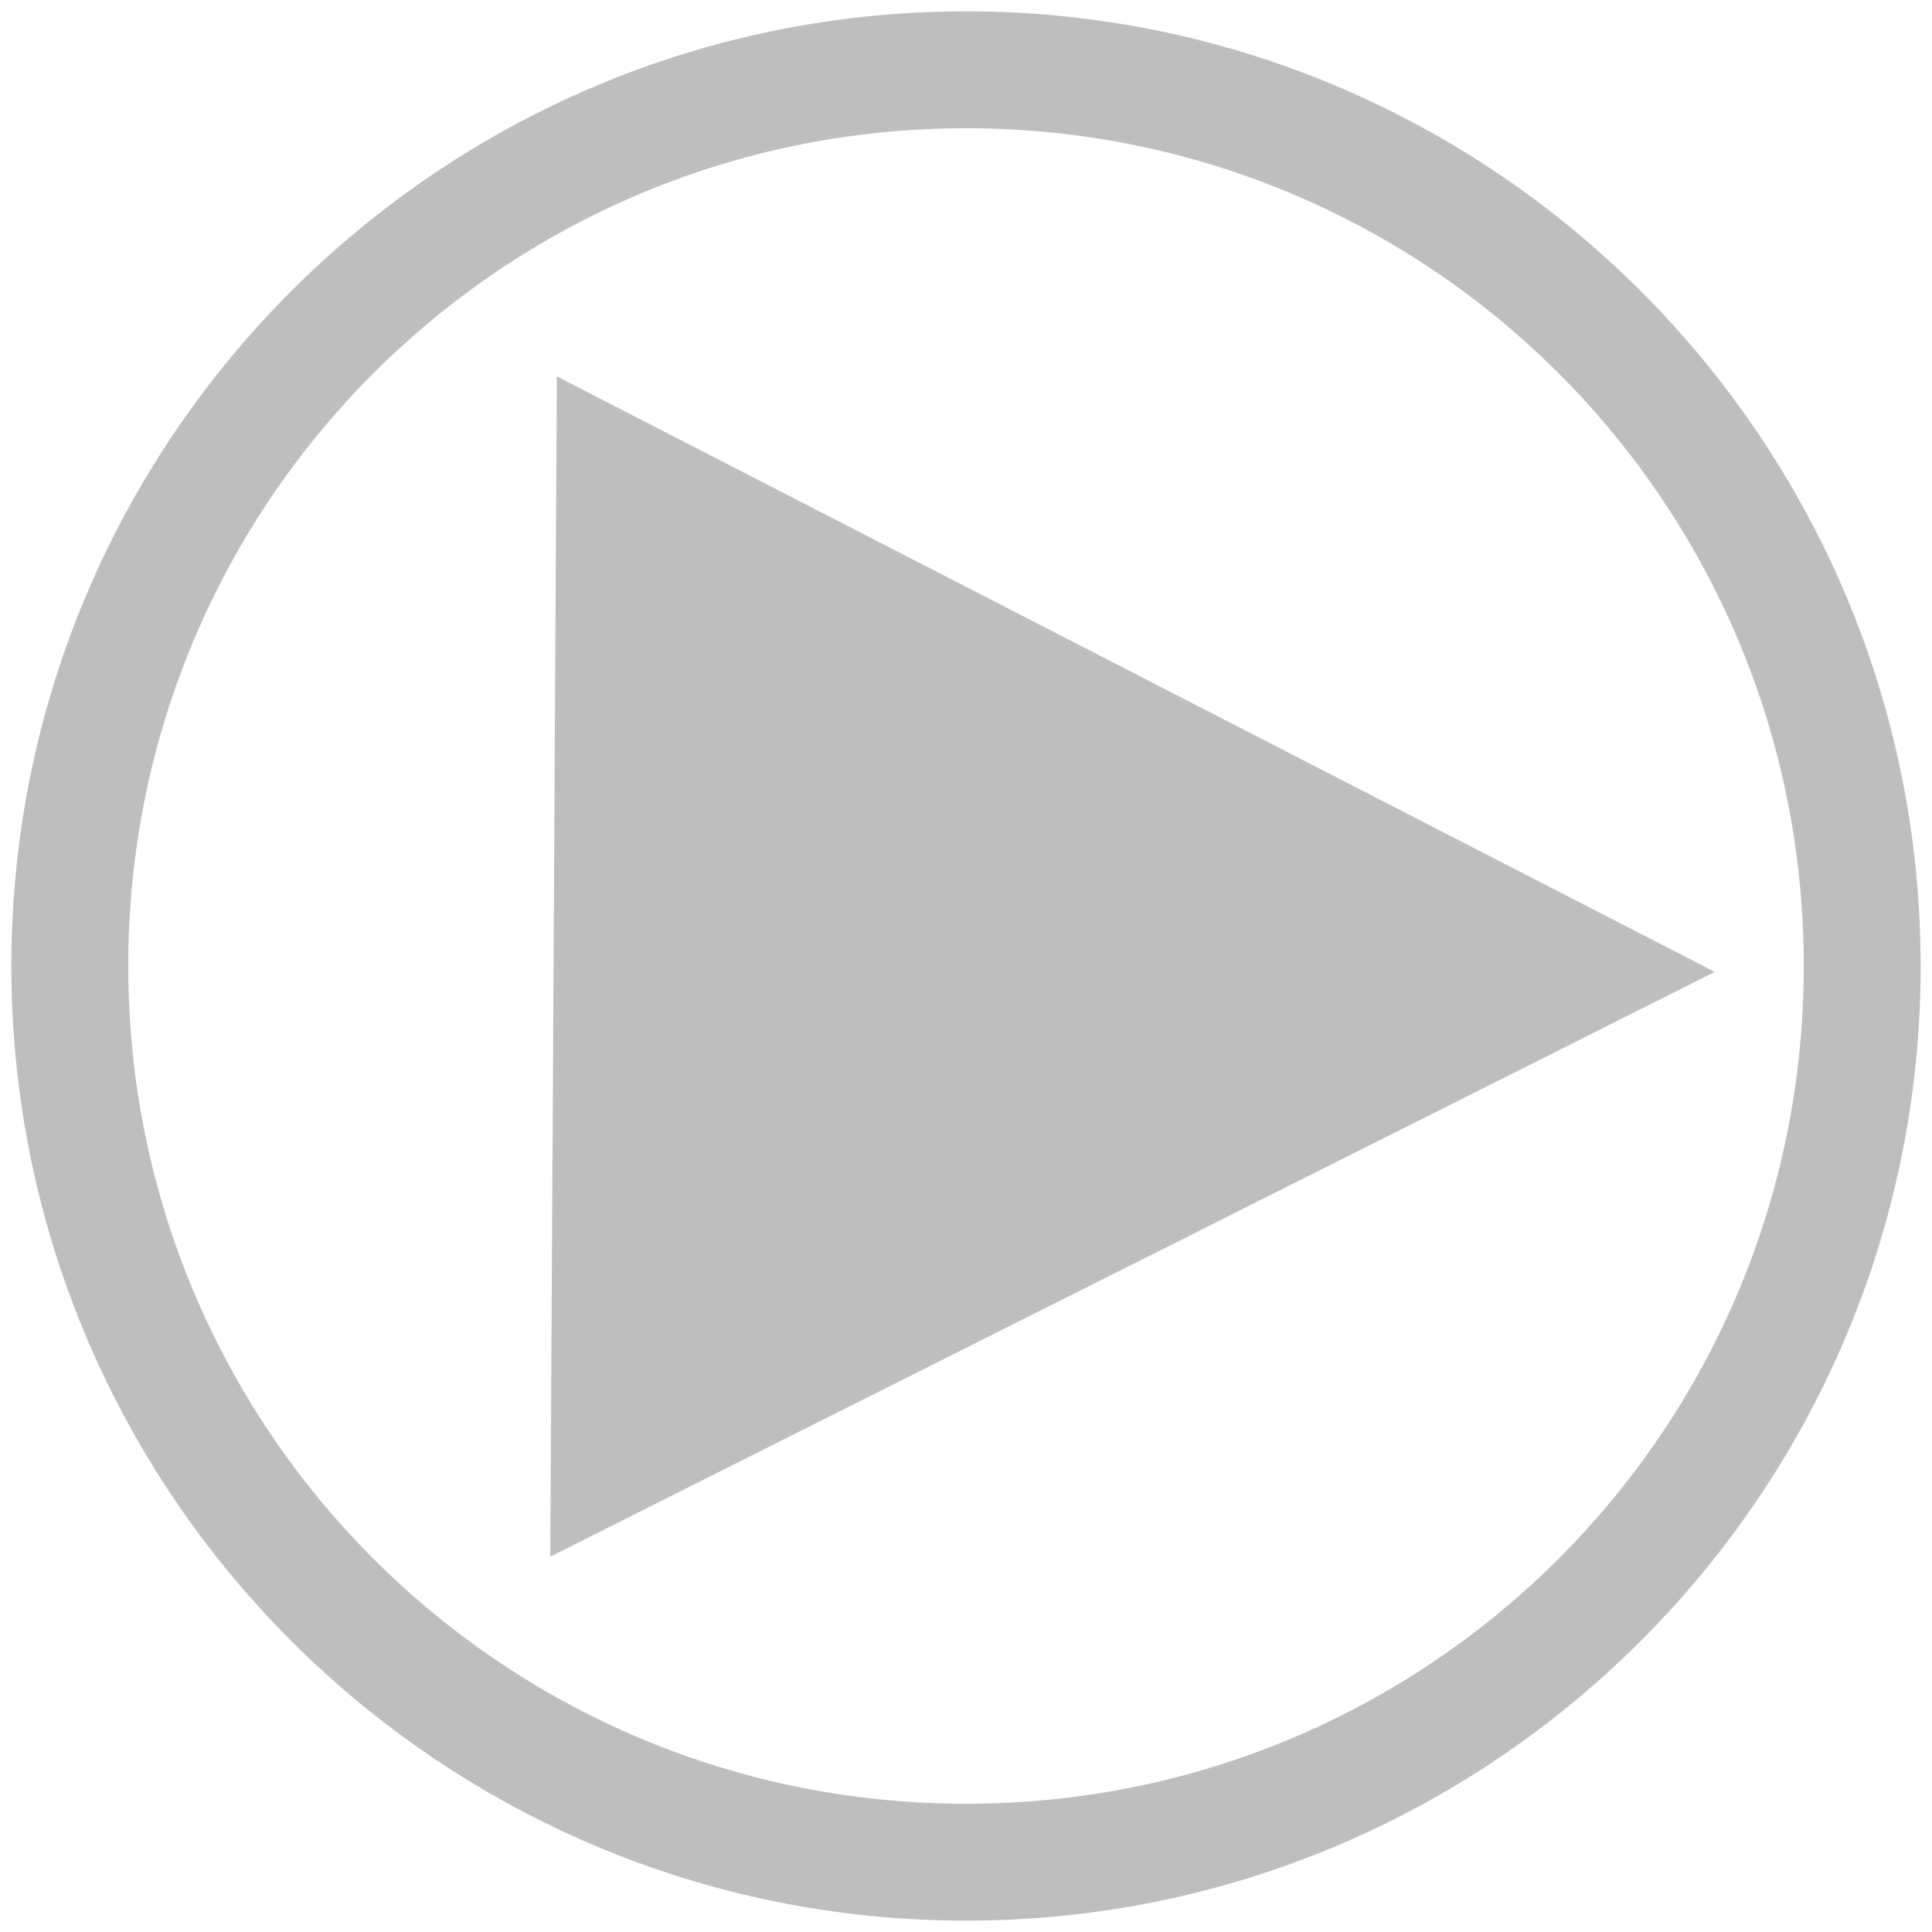 <?xml version="1.0" encoding="UTF-8" standalone="no"?>
<!-- Created with Inkscape (http://www.inkscape.org/) -->

<svg
   xmlns:dc="http://purl.org/dc/elements/1.1/"
   xmlns:cc="http://creativecommons.org/ns#"
   xmlns:rdf="http://www.w3.org/1999/02/22-rdf-syntax-ns#"
   xmlns:svg="http://www.w3.org/2000/svg"
   xmlns="http://www.w3.org/2000/svg"
   xmlns:sodipodi="http://sodipodi.sourceforge.net/DTD/sodipodi-0.dtd"
   xmlns:inkscape="http://www.inkscape.org/namespaces/inkscape"
   id="svg7384"
   height="16"
   width="16"
   version="1.1"
   inkscape:version="0.48.3.1 r9886"
   sodipodi:docname="media-playback-start-symbolic.svg">
  <defs
     id="defs7527" />
  <sodipodi:namedview
     pagecolor="#ffffff"
     bordercolor="#666666"
     borderopacity="1"
     objecttolerance="10"
     gridtolerance="10"
     guidetolerance="10"
     inkscape:pageopacity="0"
     inkscape:pageshadow="2"
     inkscape:window-width="1366"
     inkscape:window-height="714"
     id="namedview7525"
     showgrid="false"
     inkscape:zoom="7.375"
     inkscape:cx="-27.862079"
     inkscape:cy="5.1995204"
     inkscape:window-x="0"
     inkscape:window-y="22"
     inkscape:window-maximized="1"
     inkscape:current-layer="svg7384" />
  <title
     id="title9167">Gnome Symbolic Icon Theme</title>
  <path
     style="fill:#bebebe;fill-opacity:1;stroke:none"
     d="M 8 0.094 C 3.638 0.094 0.094 3.638 0.094 8 C 0.094 12.362 3.638 15.906 8 15.906 C 12.362 15.906 15.906 12.362 15.906 8 C 15.906 3.638 12.362 0.094 8 0.094 z M 8 1.062 C 11.838 1.062 14.938 4.162 14.938 8 C 14.938 11.838 11.838 14.938 8 14.938 C 4.162 14.938 1.062 11.838 1.062 8 C 1.062 4.162 4.162 1.062 8 1.062 z "
     id="path7529" />
  <path
     sodipodi:type="star"
     style="fill:#bebebe;fill-opacity:1;stroke:none"
     id="path7534"
     sodipodi:sides="3"
     sodipodi:cx="4.0677967"
     sodipodi:cy="4.3389831"
     sodipodi:r1="8.587719"
     sodipodi:r2="4.2938595"
     sodipodi:arg1="0.10281083"
     sodipodi:arg2="1.1500084"
     inkscape:flatsided="true"
     inkscape:rounded="0"
     inkscape:randomized="0"
     d="M 12.61,5.22 -0.967,11.296 0.56,-3.5 z"
     inkscape:transform-center-x="-1.5880266"
     inkscape:transform-center-y="-0.014701105"
     transform="matrix(0.743,-0.064,0.073,0.654,4.451,5.442)" />
</svg>
